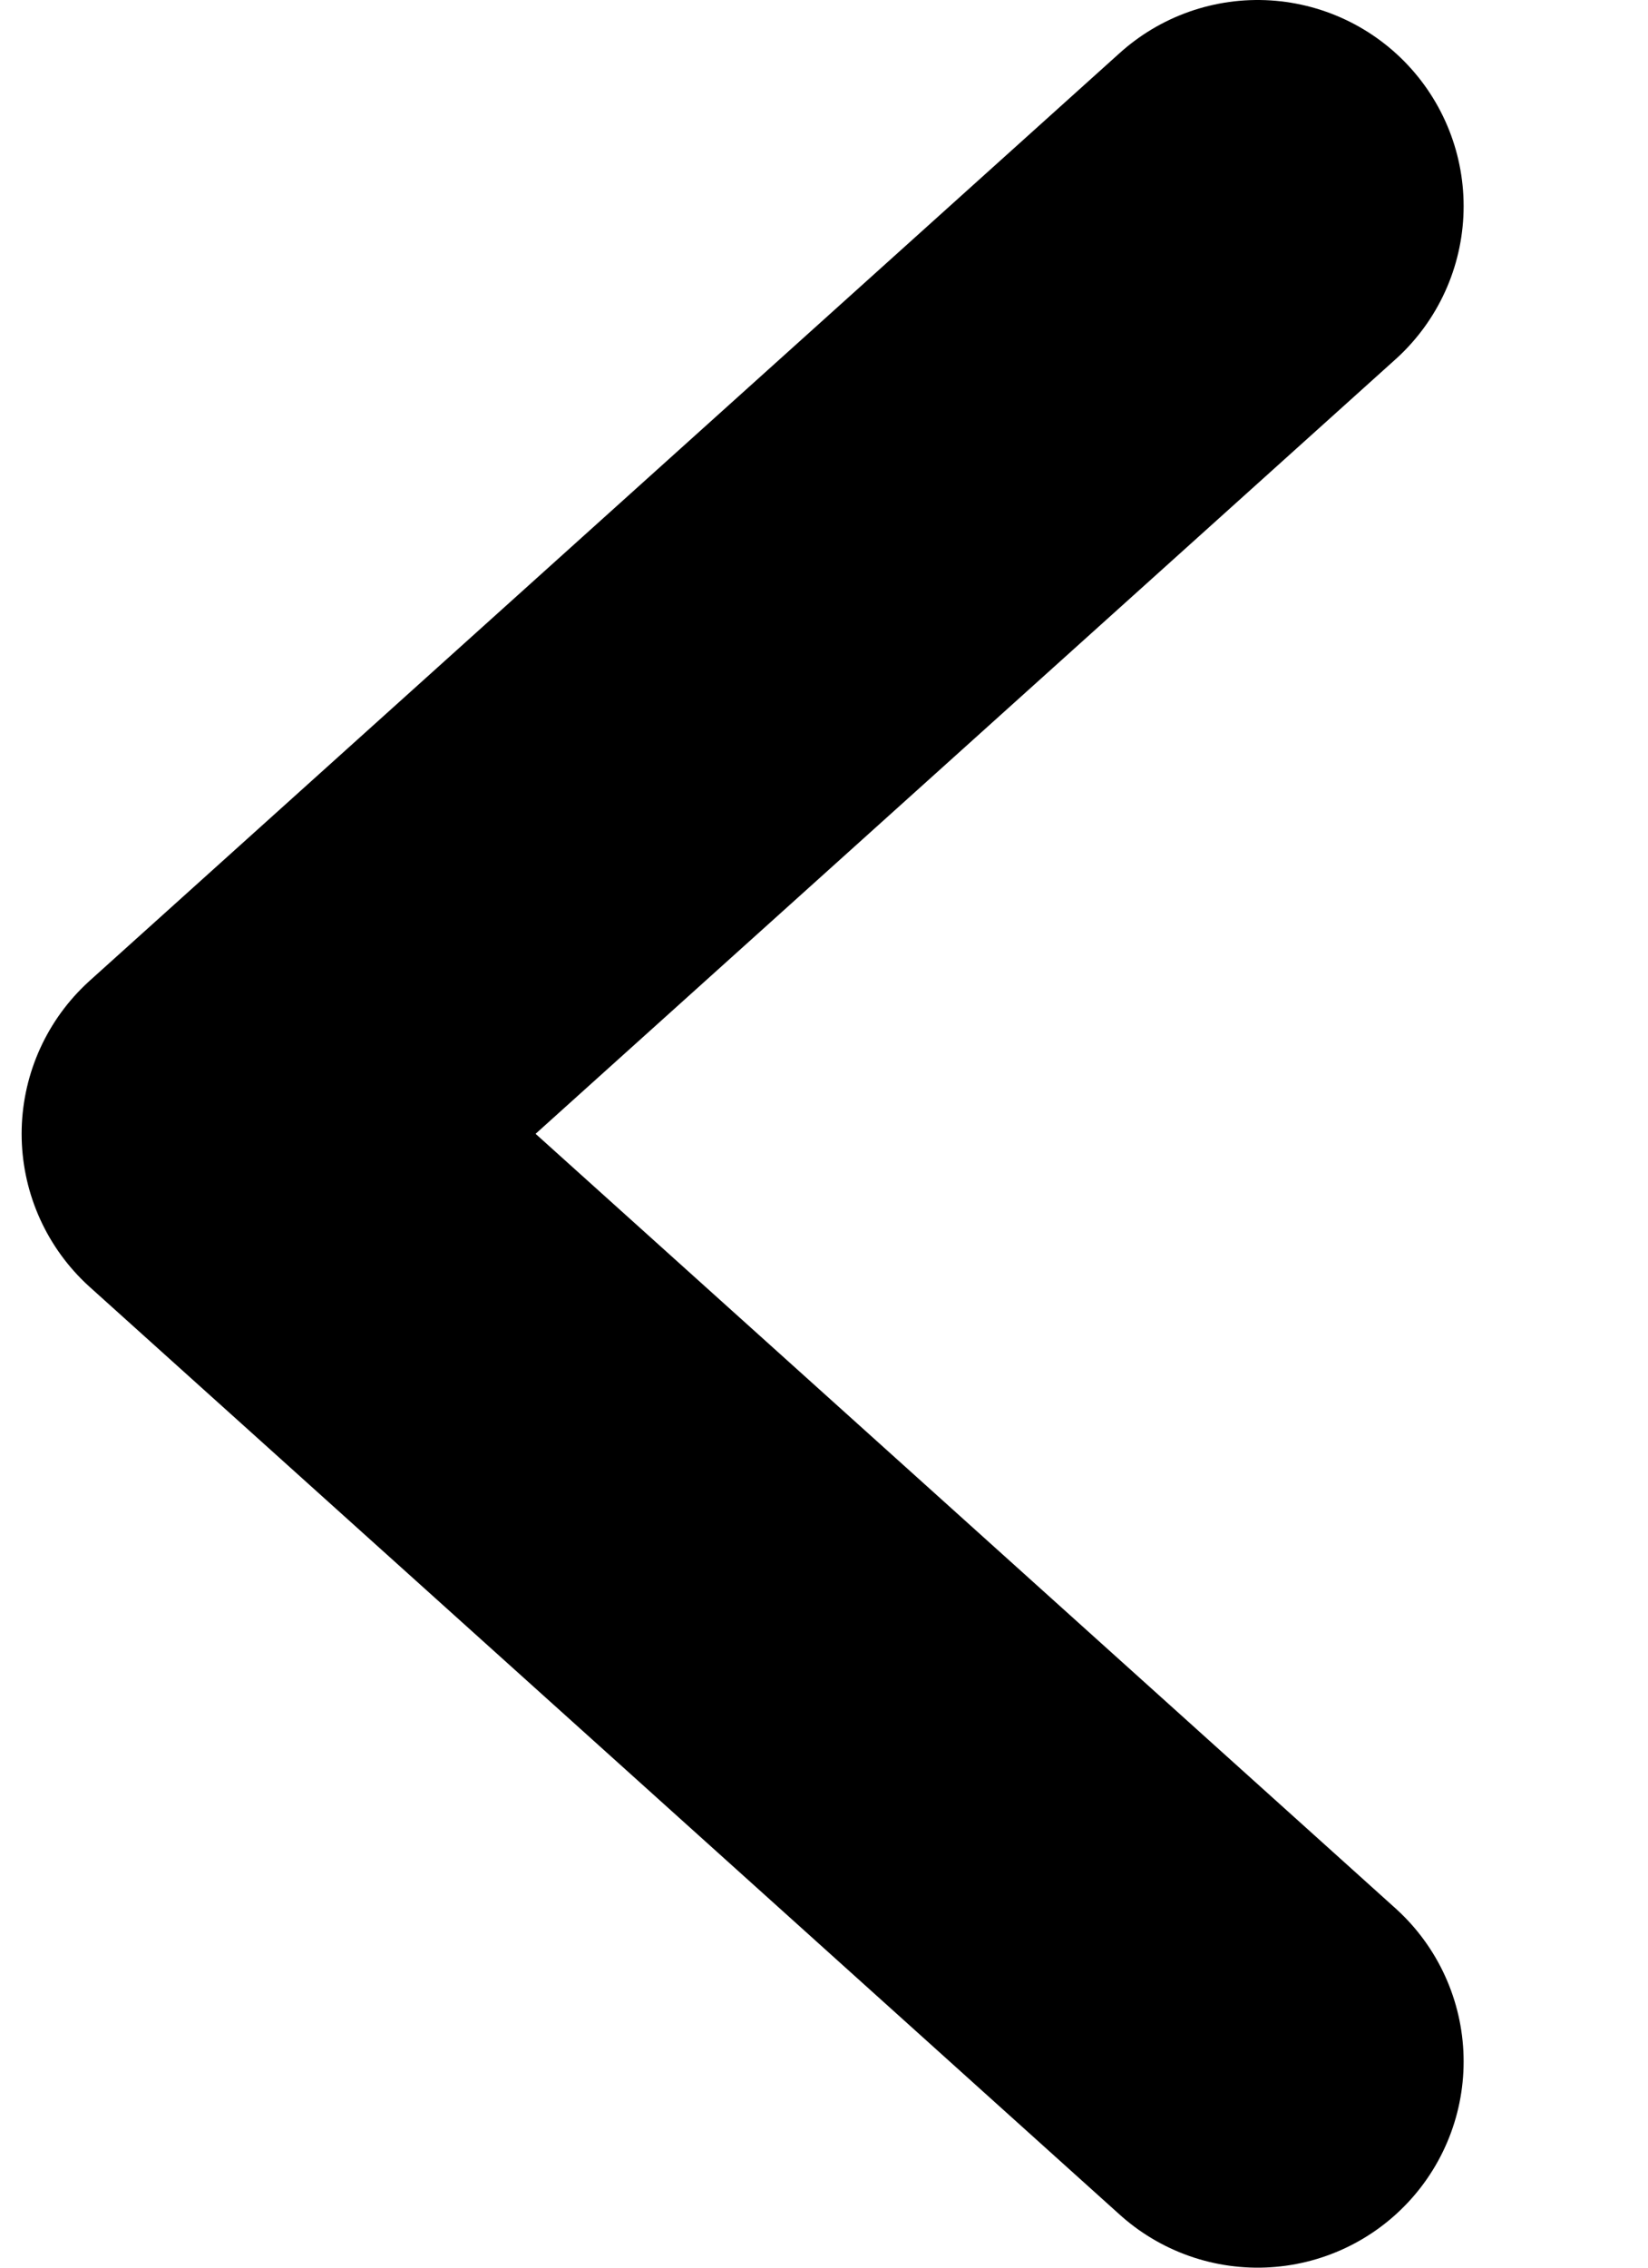 <svg width="8" height="11" viewBox="0 0 8 11" fill="none" xmlns="http://www.w3.org/2000/svg">
<path d="M6.105 1L1.105 5.5C3.058 7.257 4.153 8.243 6.105 10" stroke="black" stroke-width="2" stroke-linecap="round" stroke-linejoin="round"/>
</svg>
